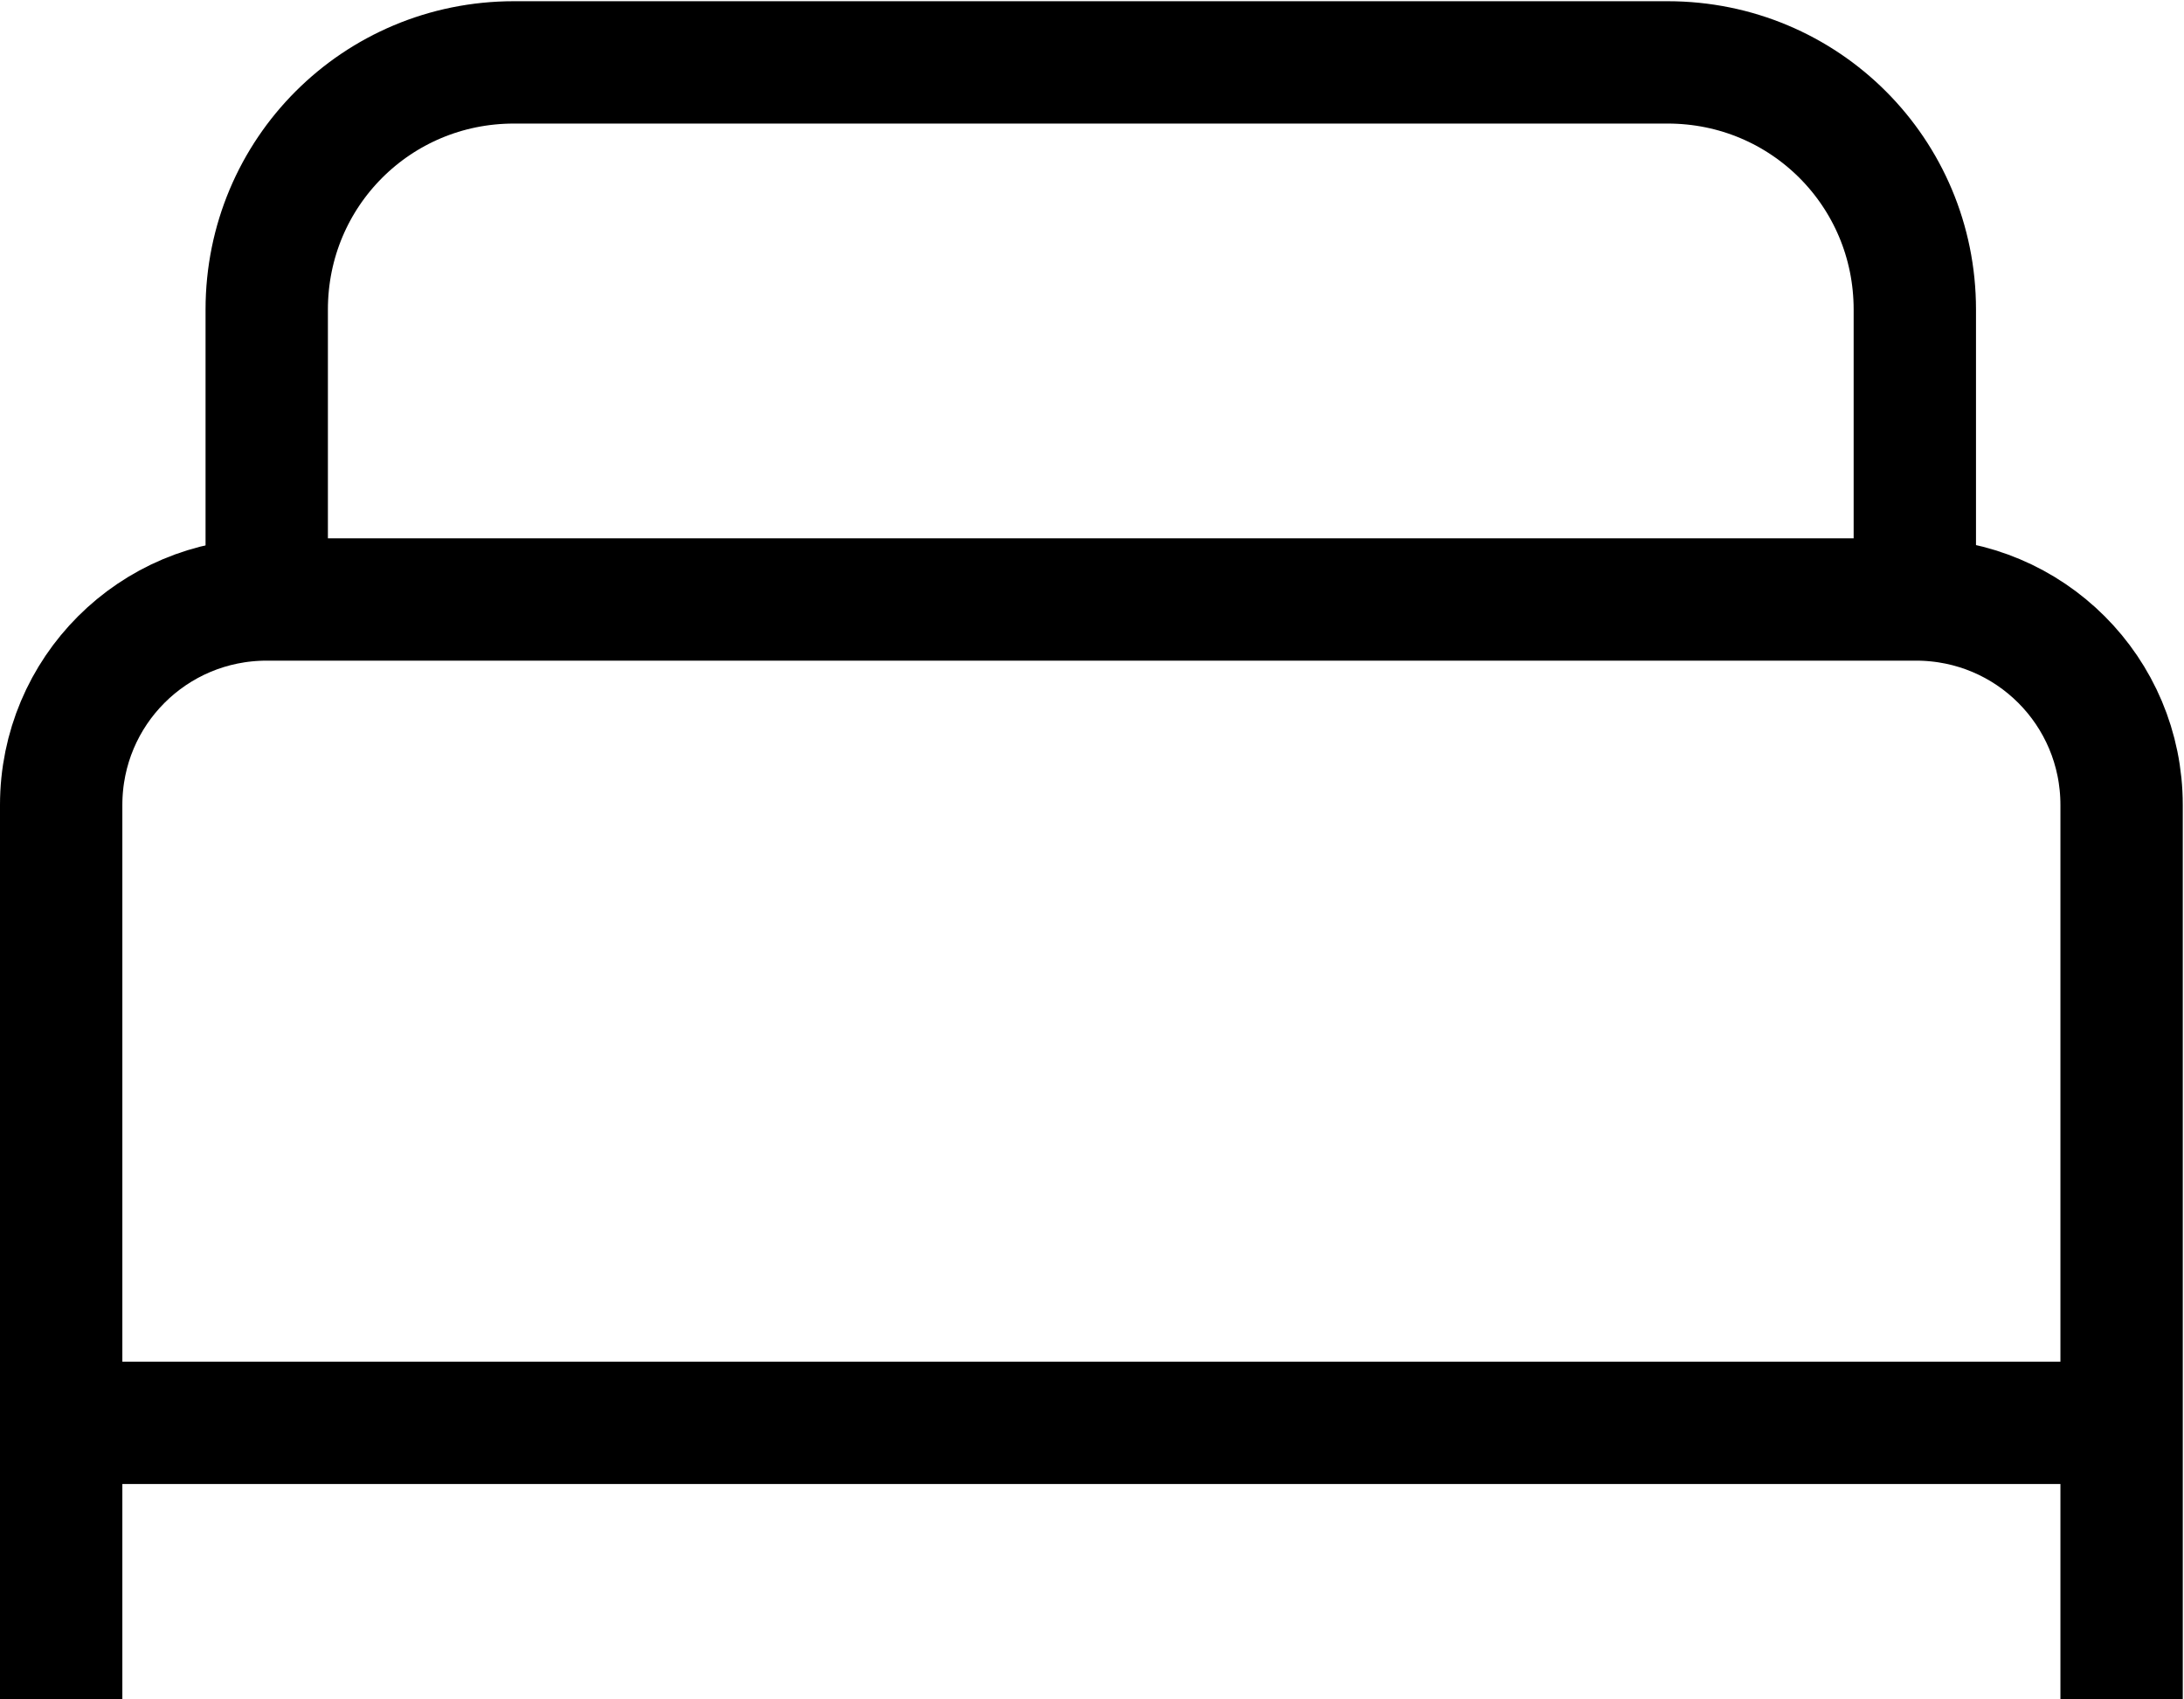<?xml version="1.0" encoding="UTF-8"?>
<svg id="Layer_1" data-name="Layer 1" xmlns="http://www.w3.org/2000/svg" viewBox="0 0 17.85 13.89">
  <defs>
    <style>
      .cls-1 {
        fill: none;
        stroke: #000;
      }
    </style>
  </defs>
  <path class="cls-1" d="m.5,13.89v-7.31c0-.93.75-1.68,1.68-1.68h13.48c.93,0,1.68.75,1.68,1.68v7.31"/>
  <path class="cls-1" d="m2.18,4.9v-2.37c0-1.12.9-2.02,2.02-2.02h9.43c1.12,0,2.02.9,2.02,2.02v2.37"/>
  <path class="cls-1" d="m.5,11.63h16.85"/>
</svg>